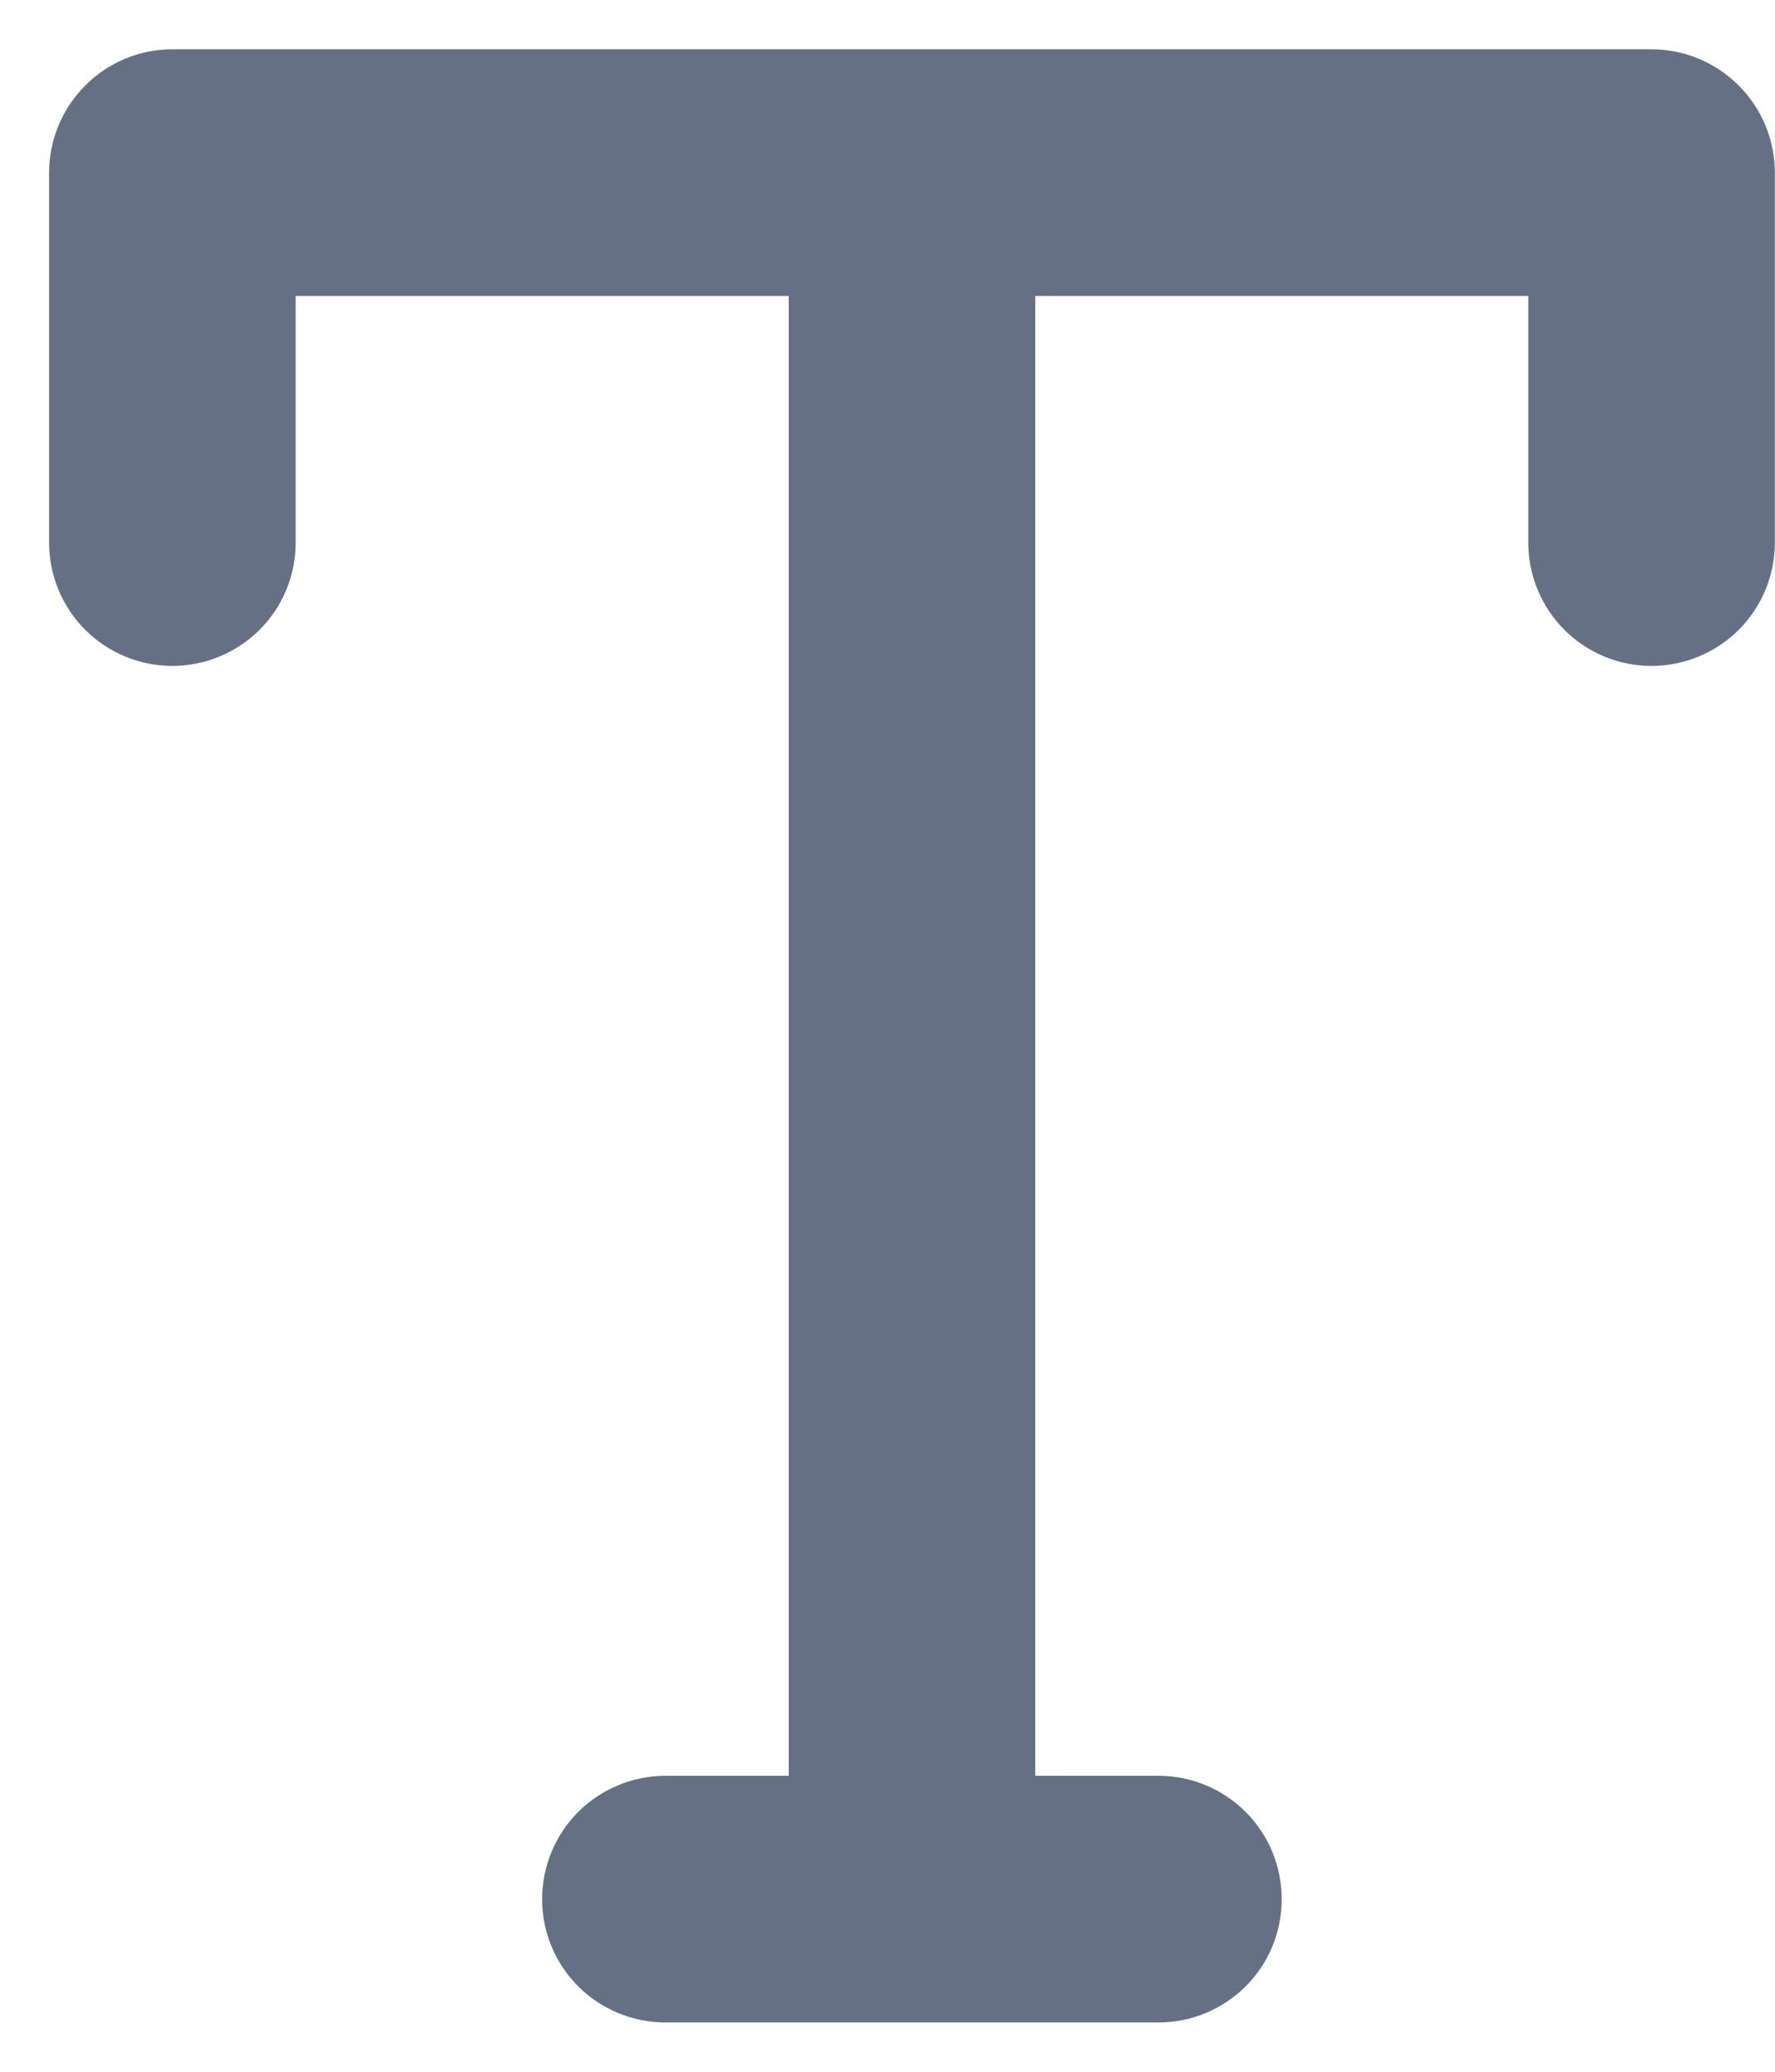 <svg width="12" height="14" viewBox="0 0 12 14" fill="none" xmlns="http://www.w3.org/2000/svg">
<path d="M0.332 1.167C0.332 0.946 0.42 0.734 0.576 0.578C0.732 0.421 0.944 0.333 1.165 0.333H11.165C11.386 0.333 11.598 0.421 11.755 0.578C11.911 0.734 11.999 0.946 11.999 1.167V3.667C11.999 3.888 11.911 4.1 11.755 4.256C11.598 4.412 11.386 4.5 11.165 4.5C10.944 4.5 10.732 4.412 10.576 4.256C10.42 4.1 10.332 3.888 10.332 3.667V2H6.999V12H7.832C8.053 12 8.265 12.088 8.421 12.244C8.578 12.4 8.665 12.613 8.665 12.834C8.665 13.055 8.578 13.267 8.421 13.423C8.265 13.579 8.053 13.667 7.832 13.667H4.499C4.278 13.667 4.066 13.579 3.909 13.423C3.753 13.267 3.665 13.055 3.665 12.834C3.665 12.613 3.753 12.4 3.909 12.244C4.066 12.088 4.278 12 4.499 12H5.332V2H1.999V3.667C1.999 3.888 1.911 4.1 1.755 4.256C1.598 4.412 1.386 4.5 1.165 4.5C0.944 4.5 0.732 4.412 0.576 4.256C0.42 4.1 0.332 3.888 0.332 3.667V1.167Z" fill="#667085"/>
</svg>
